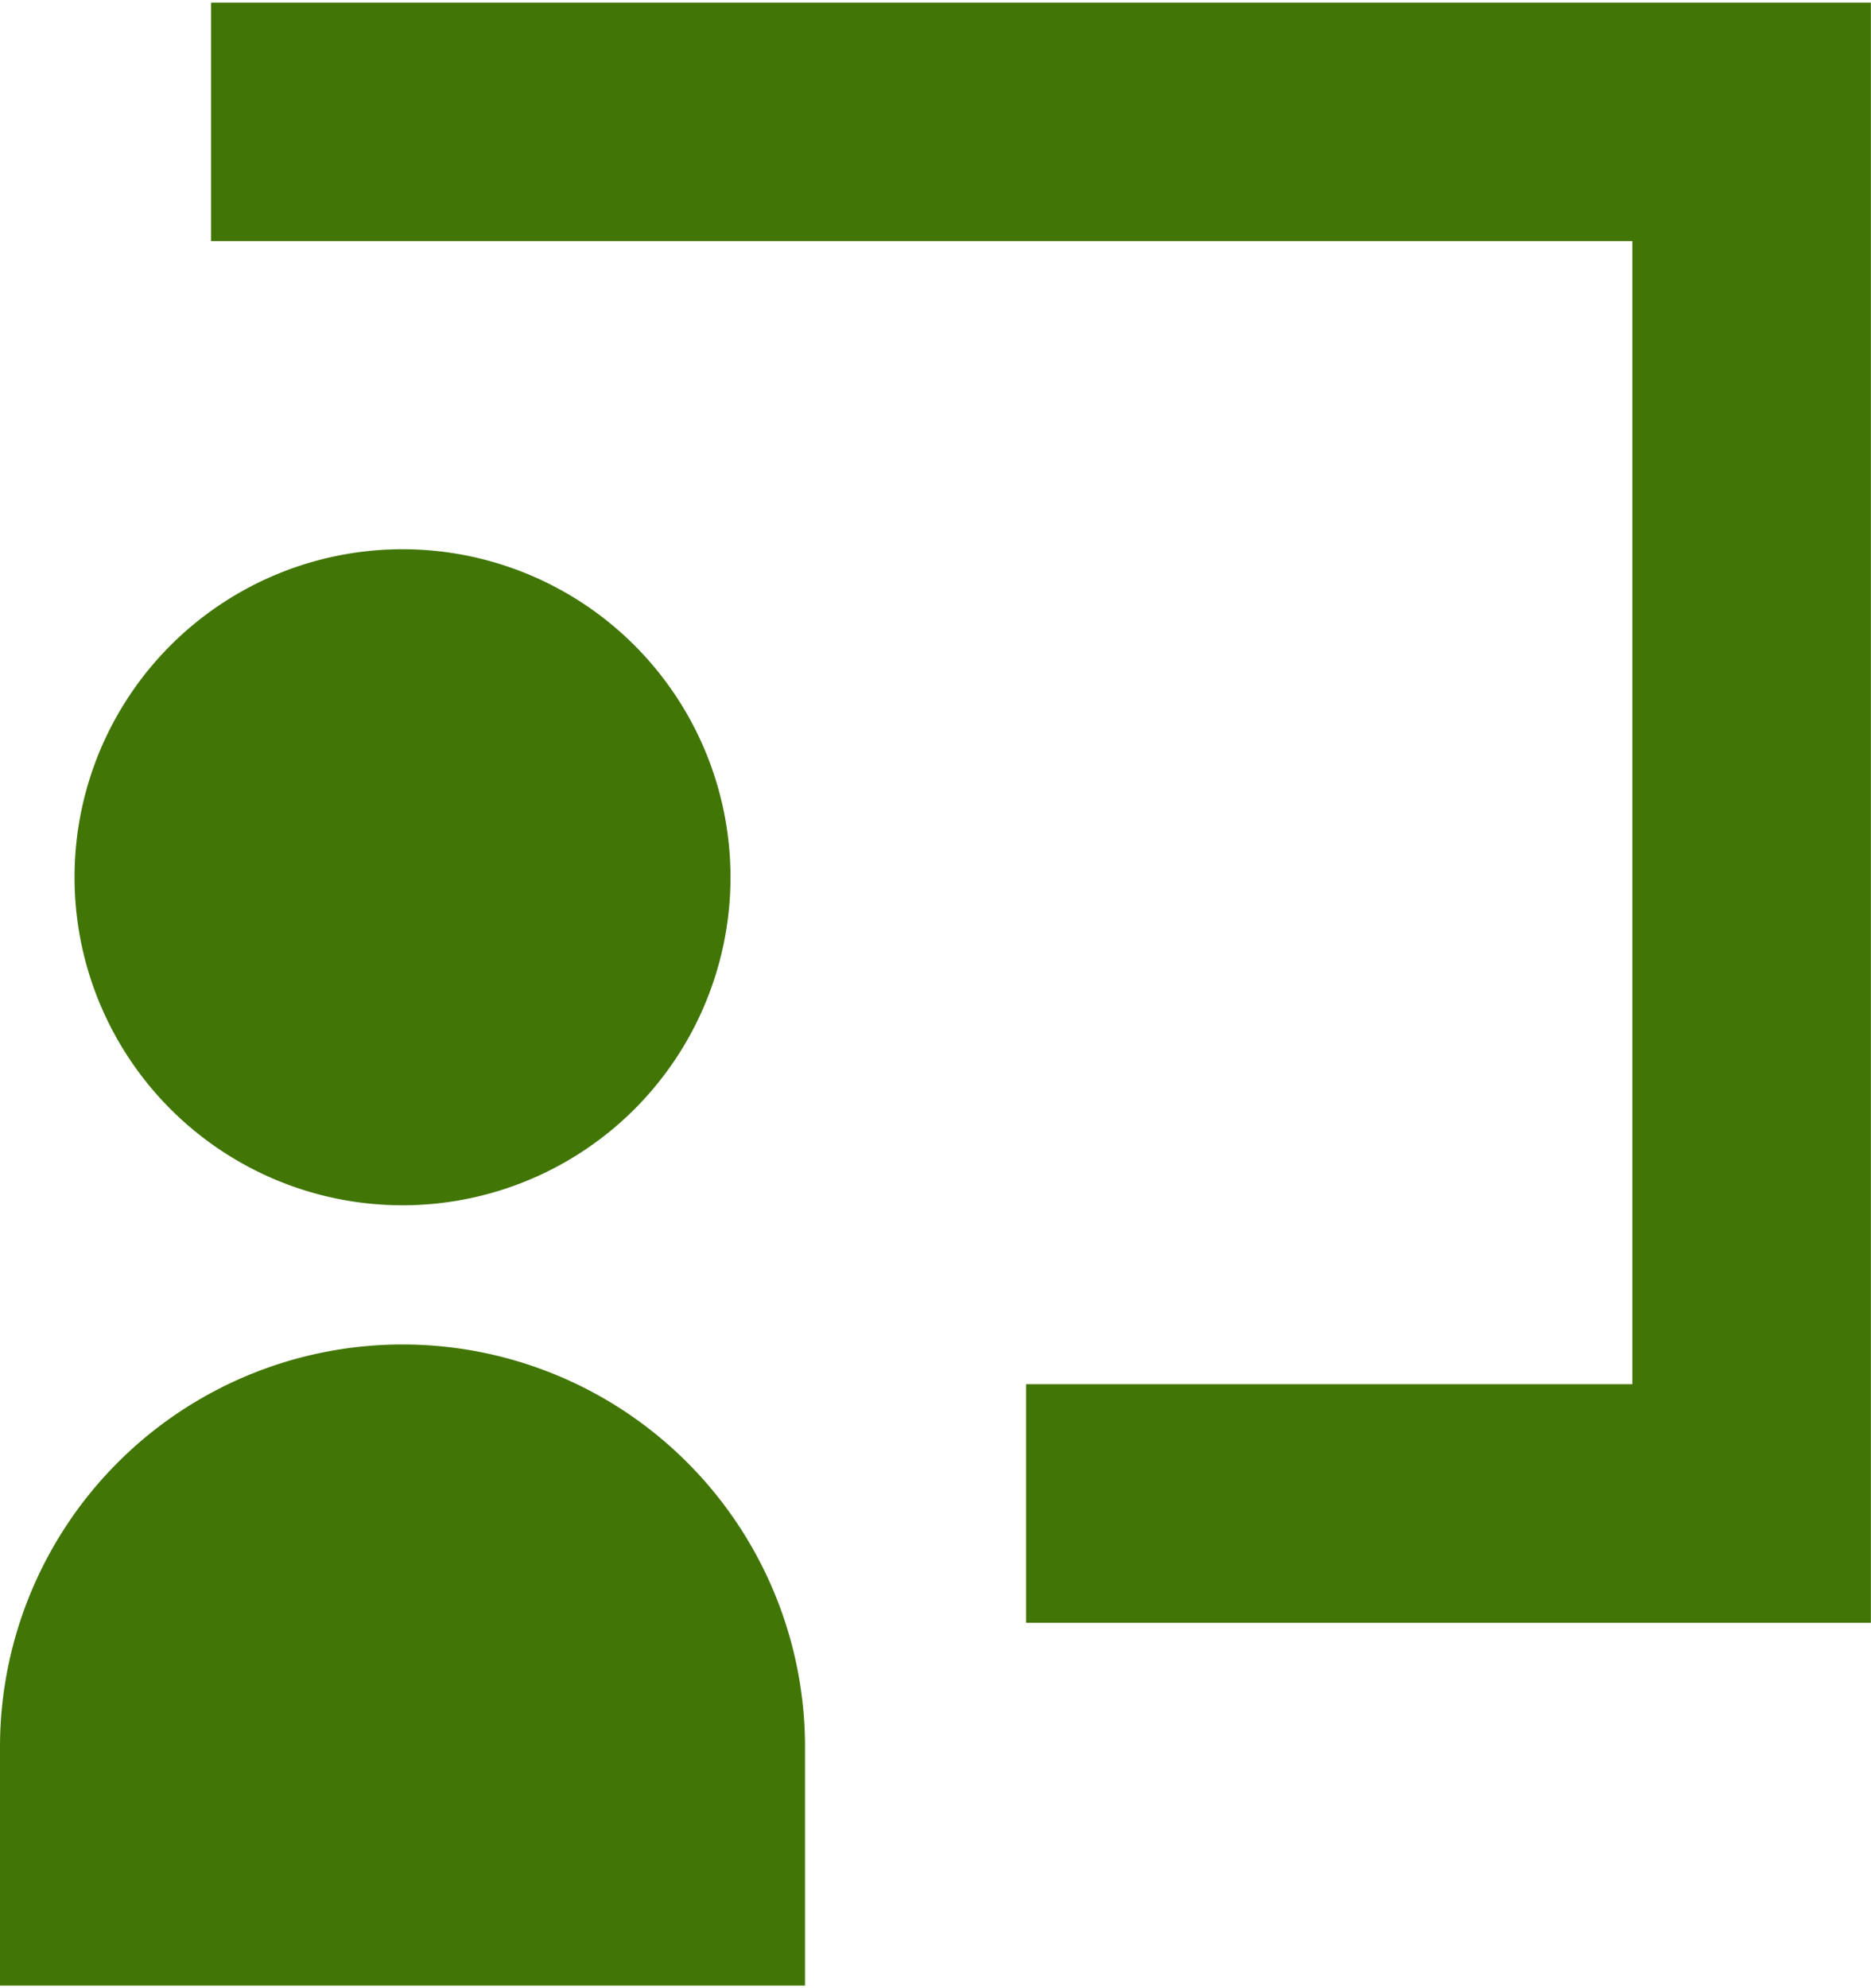<svg xmlns="http://www.w3.org/2000/svg" viewBox="0 0 15.688 16.625" width="16px" height="17px">
  <defs>
    <style>
      .cls-1 {
        fill: #417505;
      }
    </style>
  </defs>
  <g id="icon_cnr_kyouin" transform="translate(-0.045 -0.901)">
    <path id="Fill_16" data-name="Fill 16" class="cls-1" d="M5.5,2.75A2.75,2.75,0,1,1,2.75,0,2.75,2.75,0,0,1,5.5,2.75" transform="translate(0.67 5.484)"/>
    <path id="Fill_17" data-name="Fill 17" class="cls-1" d="M0,5.375v-2a3.375,3.375,0,0,1,6.75,0v2Z" transform="translate(0.045 12.151)"/>
    <path id="Fill_18" data-name="Fill 18" class="cls-1" d="M13.917,13.583H6.834v-2h5.083V2H0V0H13.917Z" transform="translate(1.815 0.901)"/>
  </g>
</svg>
